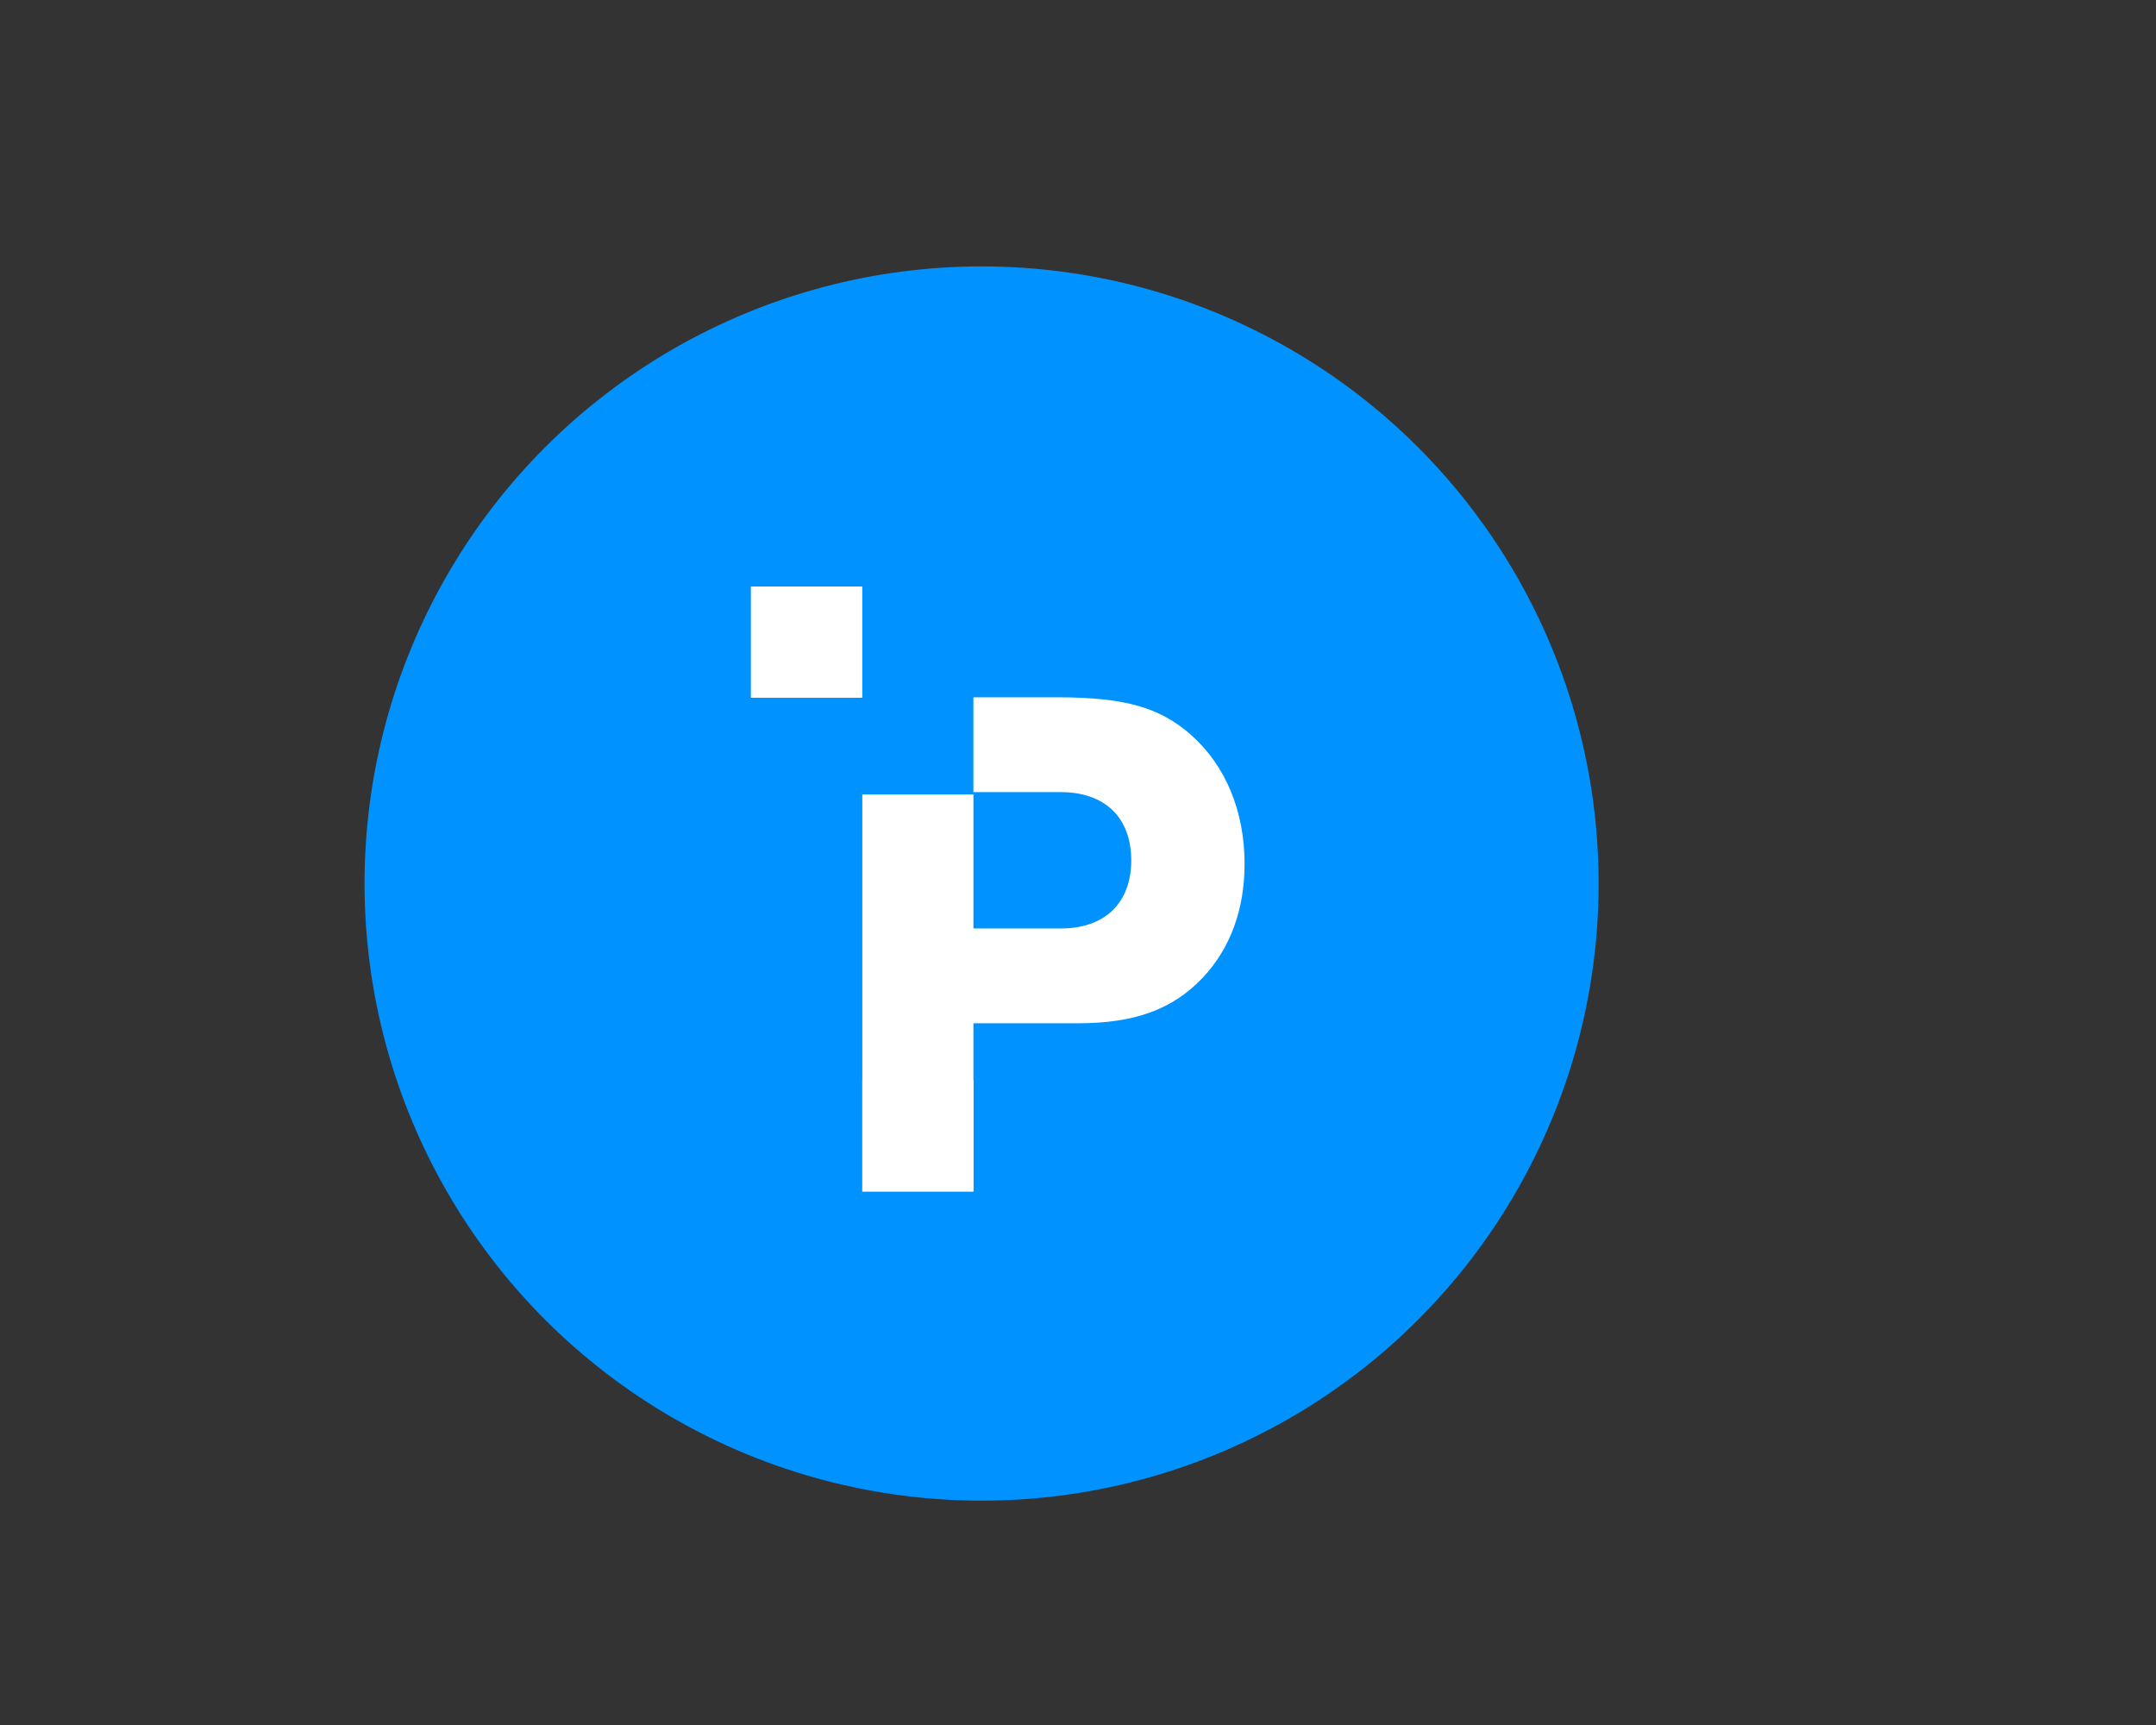 <?xml version="1.0" encoding="UTF-8"?>
<svg id="Layer_1" data-name="Layer 1" xmlns="http://www.w3.org/2000/svg" viewBox="0 0 1350 1080">
  <rect x="0" y="0" width="1350" height="1080" fill="#333333" stroke="none"/>
  <defs>
    <style>
      .cls-1 {
        fill: #0092ff;
      }

      .cls-1, .cls-2 {
        stroke-width: 0px;
      }

      .cls-2 {
        fill: #fff;
      }
    </style>
  </defs>
  <circle class="cls-1" cx="614.63" cy="553.16" r="386.37"/>
  <g>
    <rect class="cls-2" x="539.95" y="676.4" width="69.57" height="69.57"/>
    <path class="cls-2" d="M745.91,460.22c-19.95-17.63-42.21-23.66-84.43-23.66h-51.97v60.87h-69.57v248.54h69.58v-105.3h65.41c35.72,0,59.38-8.81,77.93-28.3,17.63-18.55,26.44-43.14,26.44-71.44,0-33.4-12.06-61.7-33.4-80.71ZM664.27,581.29h-54.74v-85.34h0s54.74-.01,54.74-.01c27.37,0,44.07,15.77,44.07,42.68s-16.7,42.68-44.07,42.68Z"/>
    <rect class="cls-2" x="470.24" y="367.24" width="69.57" height="69.57"/>
    <rect class="cls-2" x="470.24" y="367.24" width="69.57" height="69.57"/>
  </g>
</svg>
